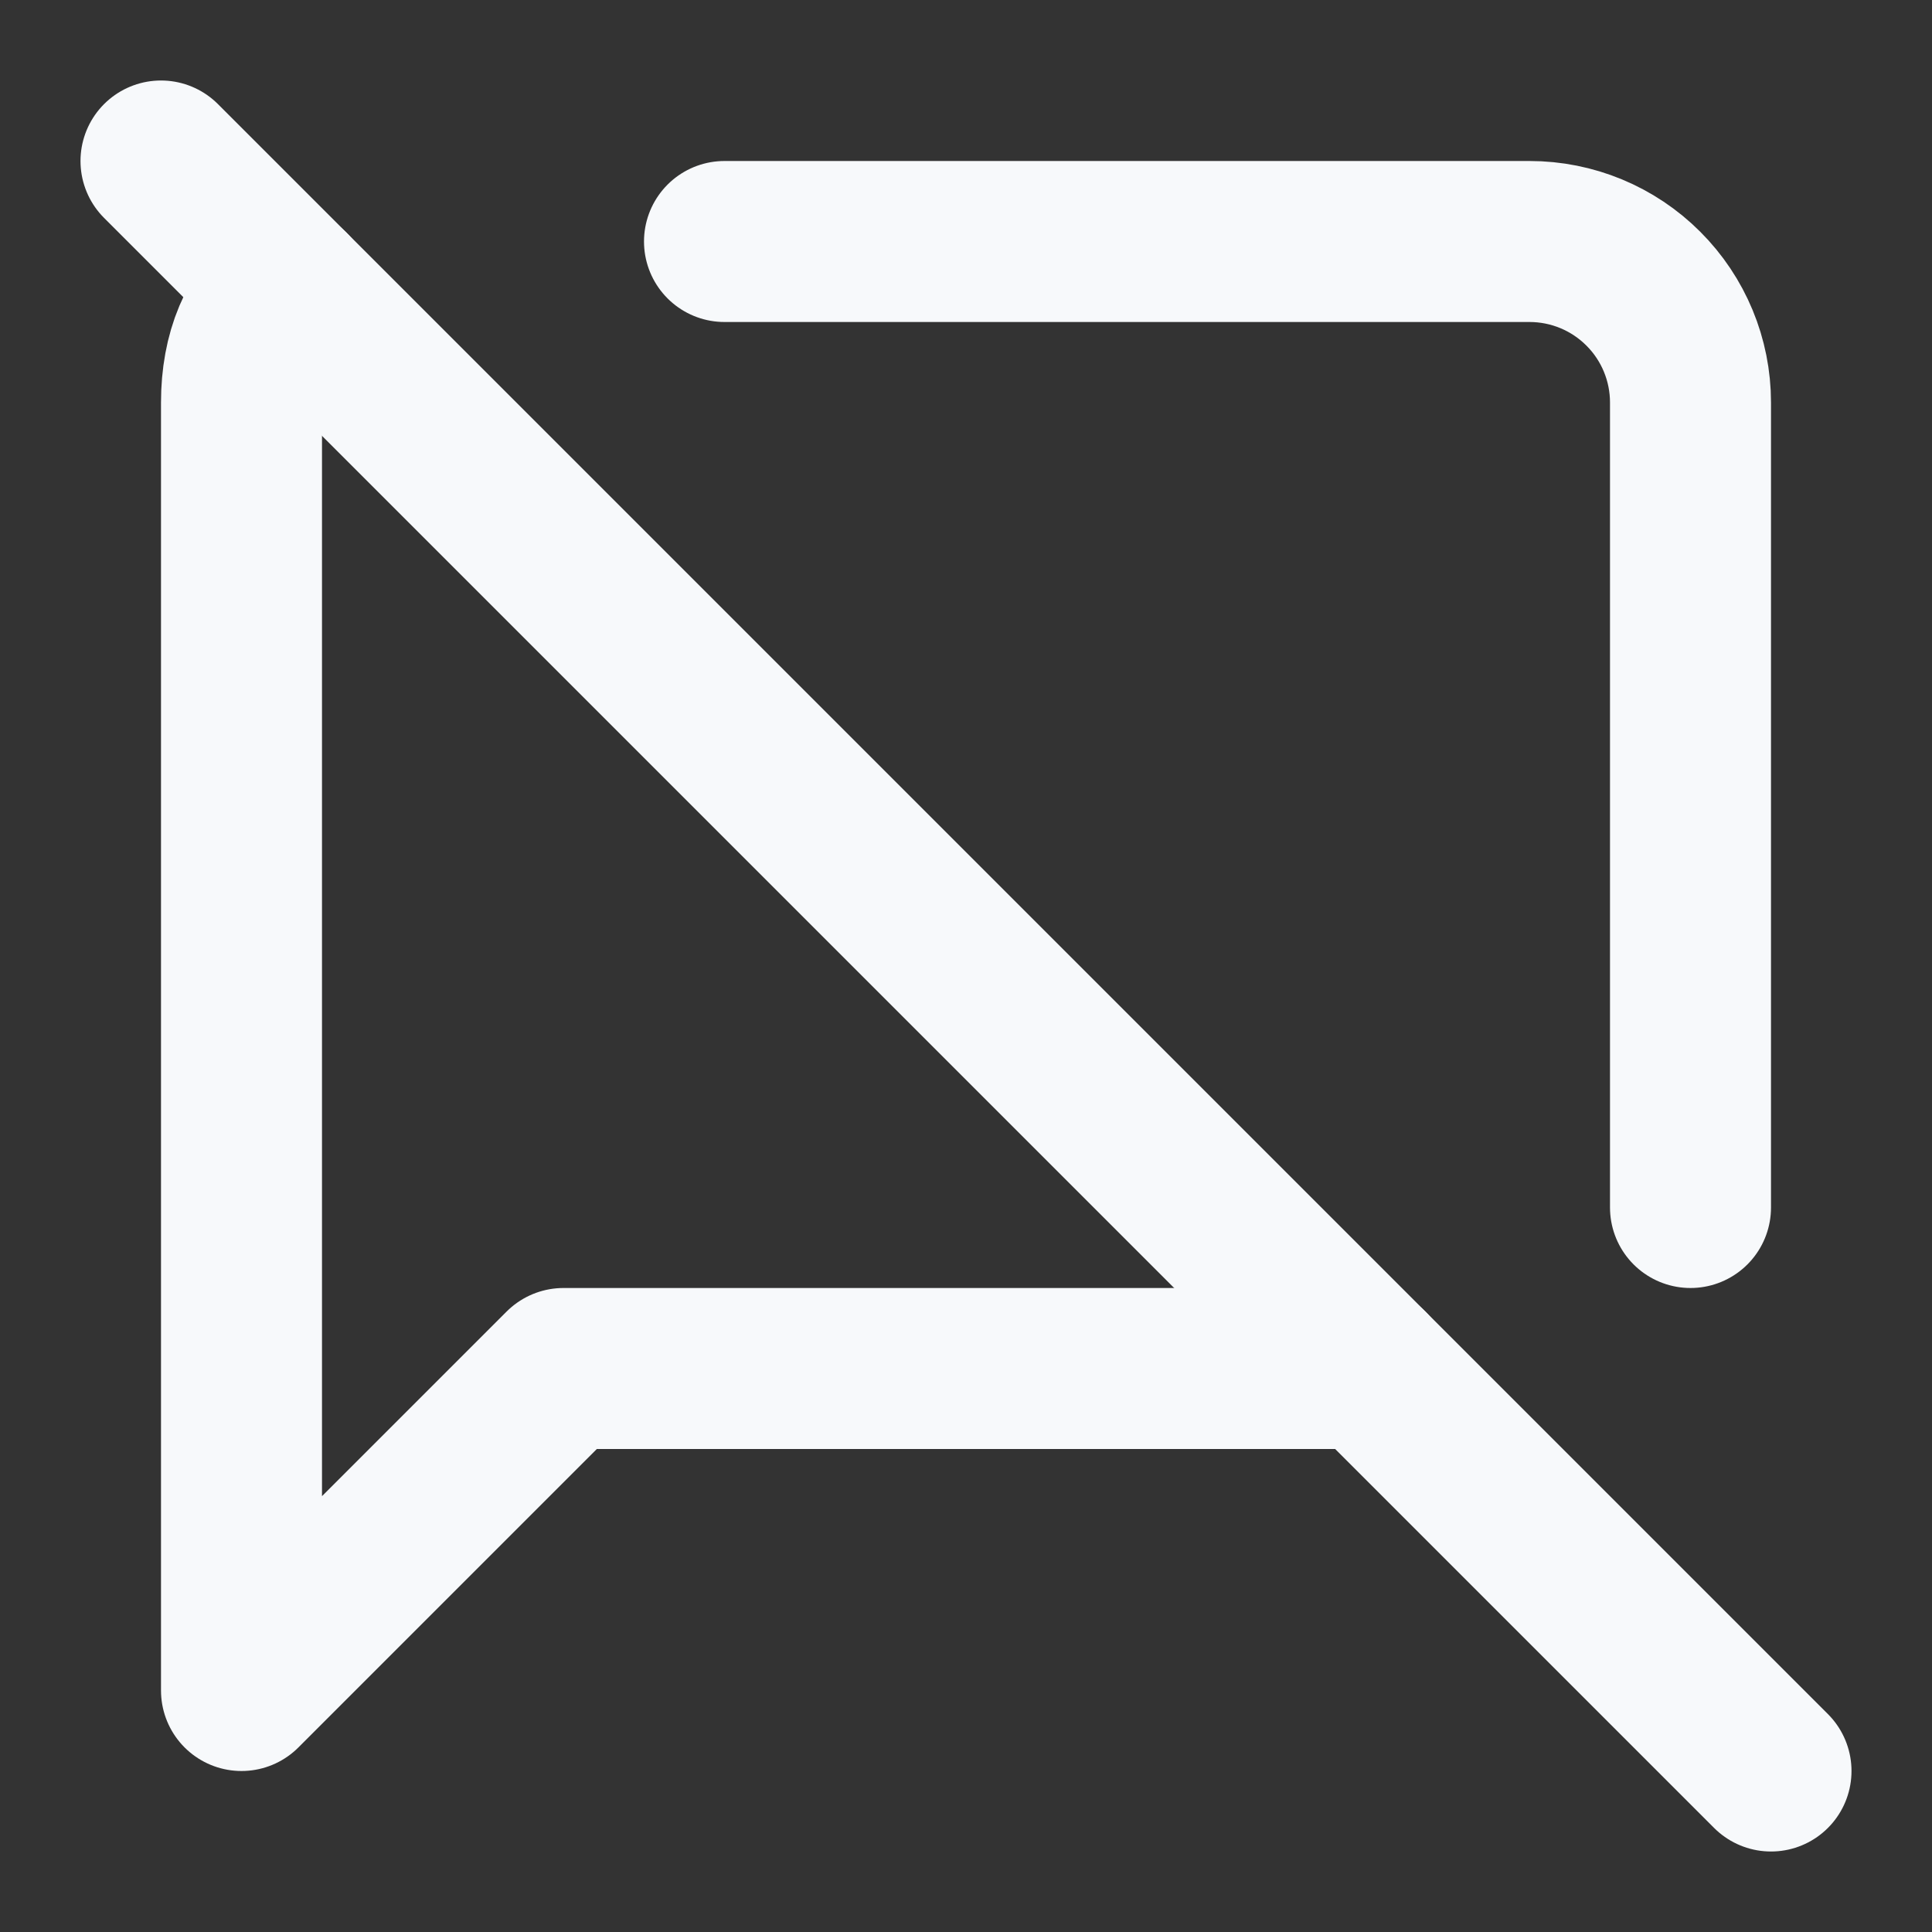 <svg width="36" height="36" viewBox="0 0 36 36" fill="none" xmlns="http://www.w3.org/2000/svg">
<rect x="0" y="0" width="36" height="36" fill="#333333" stroke="none"/>
<path d="M31.5 22.5V7.5C31.5 6.704 31.184 5.941 30.621 5.379C30.059 4.816 29.296 4.5 28.5 4.5H13.5" stroke="#F7F9FB" stroke-width="3" stroke-linecap="round" stroke-linejoin="round"/>
<path d="M3 3L33 33" stroke="#F7F9FB" stroke-width="3" stroke-linecap="round" stroke-linejoin="round"/>
<path d="M5.4 5.4C4.8 5.85 4.5 6.6 4.5 7.5V31.5L10.5 25.5H25.5" stroke="#F7F9FB" stroke-width="3" stroke-linecap="round" stroke-linejoin="round"/>
</svg>
